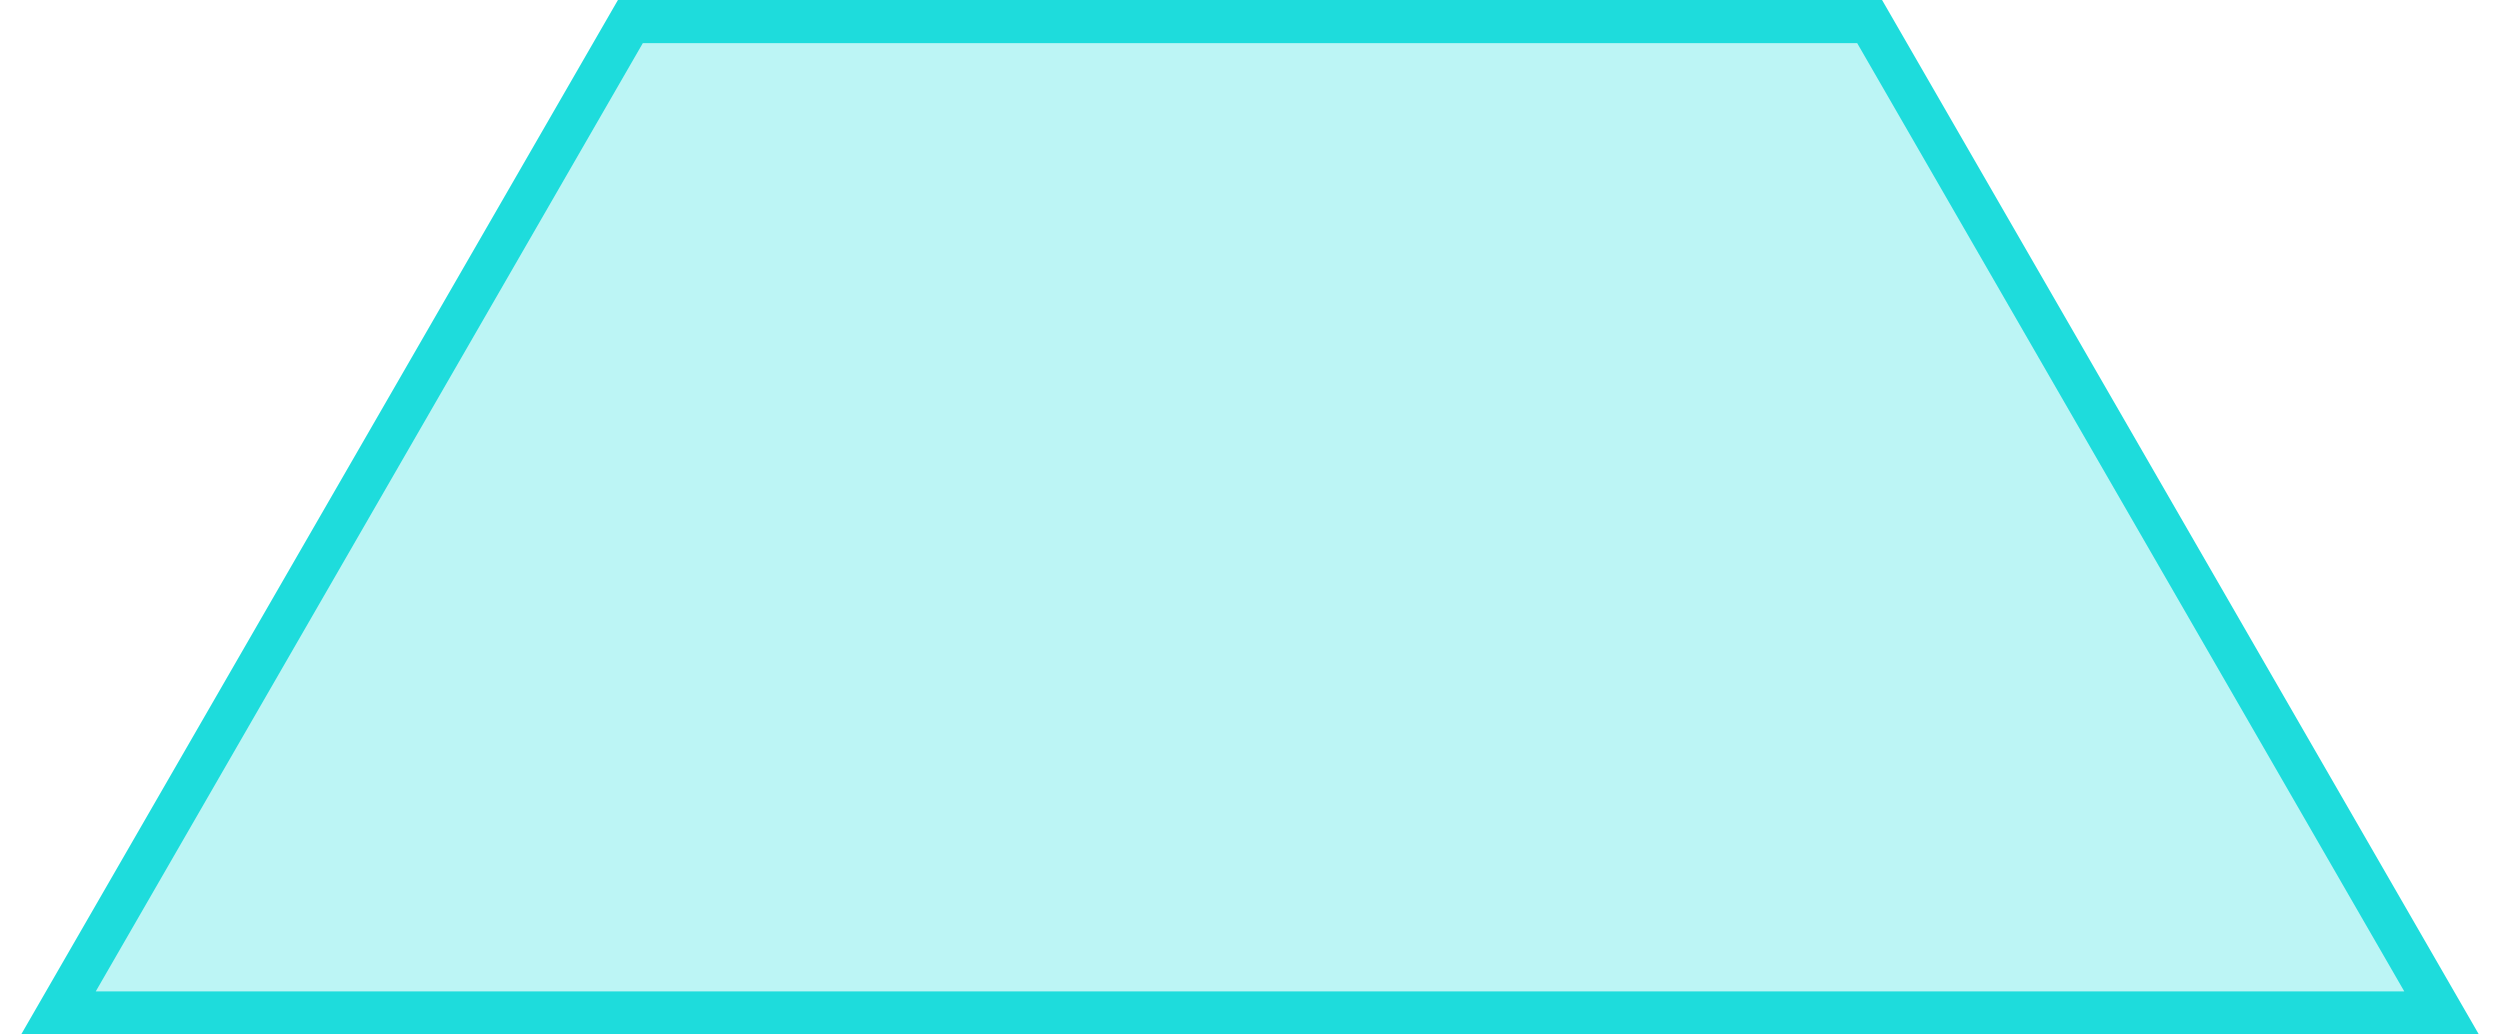 <?xml version="1.0" encoding="utf-8"?>
<!-- Generator: Adobe Illustrator 16.0.0, SVG Export Plug-In . SVG Version: 6.00 Build 0)  -->
<!DOCTYPE svg PUBLIC "-//W3C//DTD SVG 1.1//EN" "http://www.w3.org/Graphics/SVG/1.1/DTD/svg11.dtd">
<svg version="1.1" id="레이어_1" xmlns="http://www.w3.org/2000/svg" xmlns:xlink="http://www.w3.org/1999/xlink" x="0px"
	 y="0px" width="58px" height="24px" viewBox="0 0 58 24" enable-background="new 0 0 58 24" xml:space="preserve">
<polygon fill="#1EDCDC" fill-opacity="0.3" stroke="#1EDCDC" stroke-miterlimit="10" points="56.645,23.5 43.375,0.5 14.625,0.5 
	1.356,23.5 "/>
</svg>
